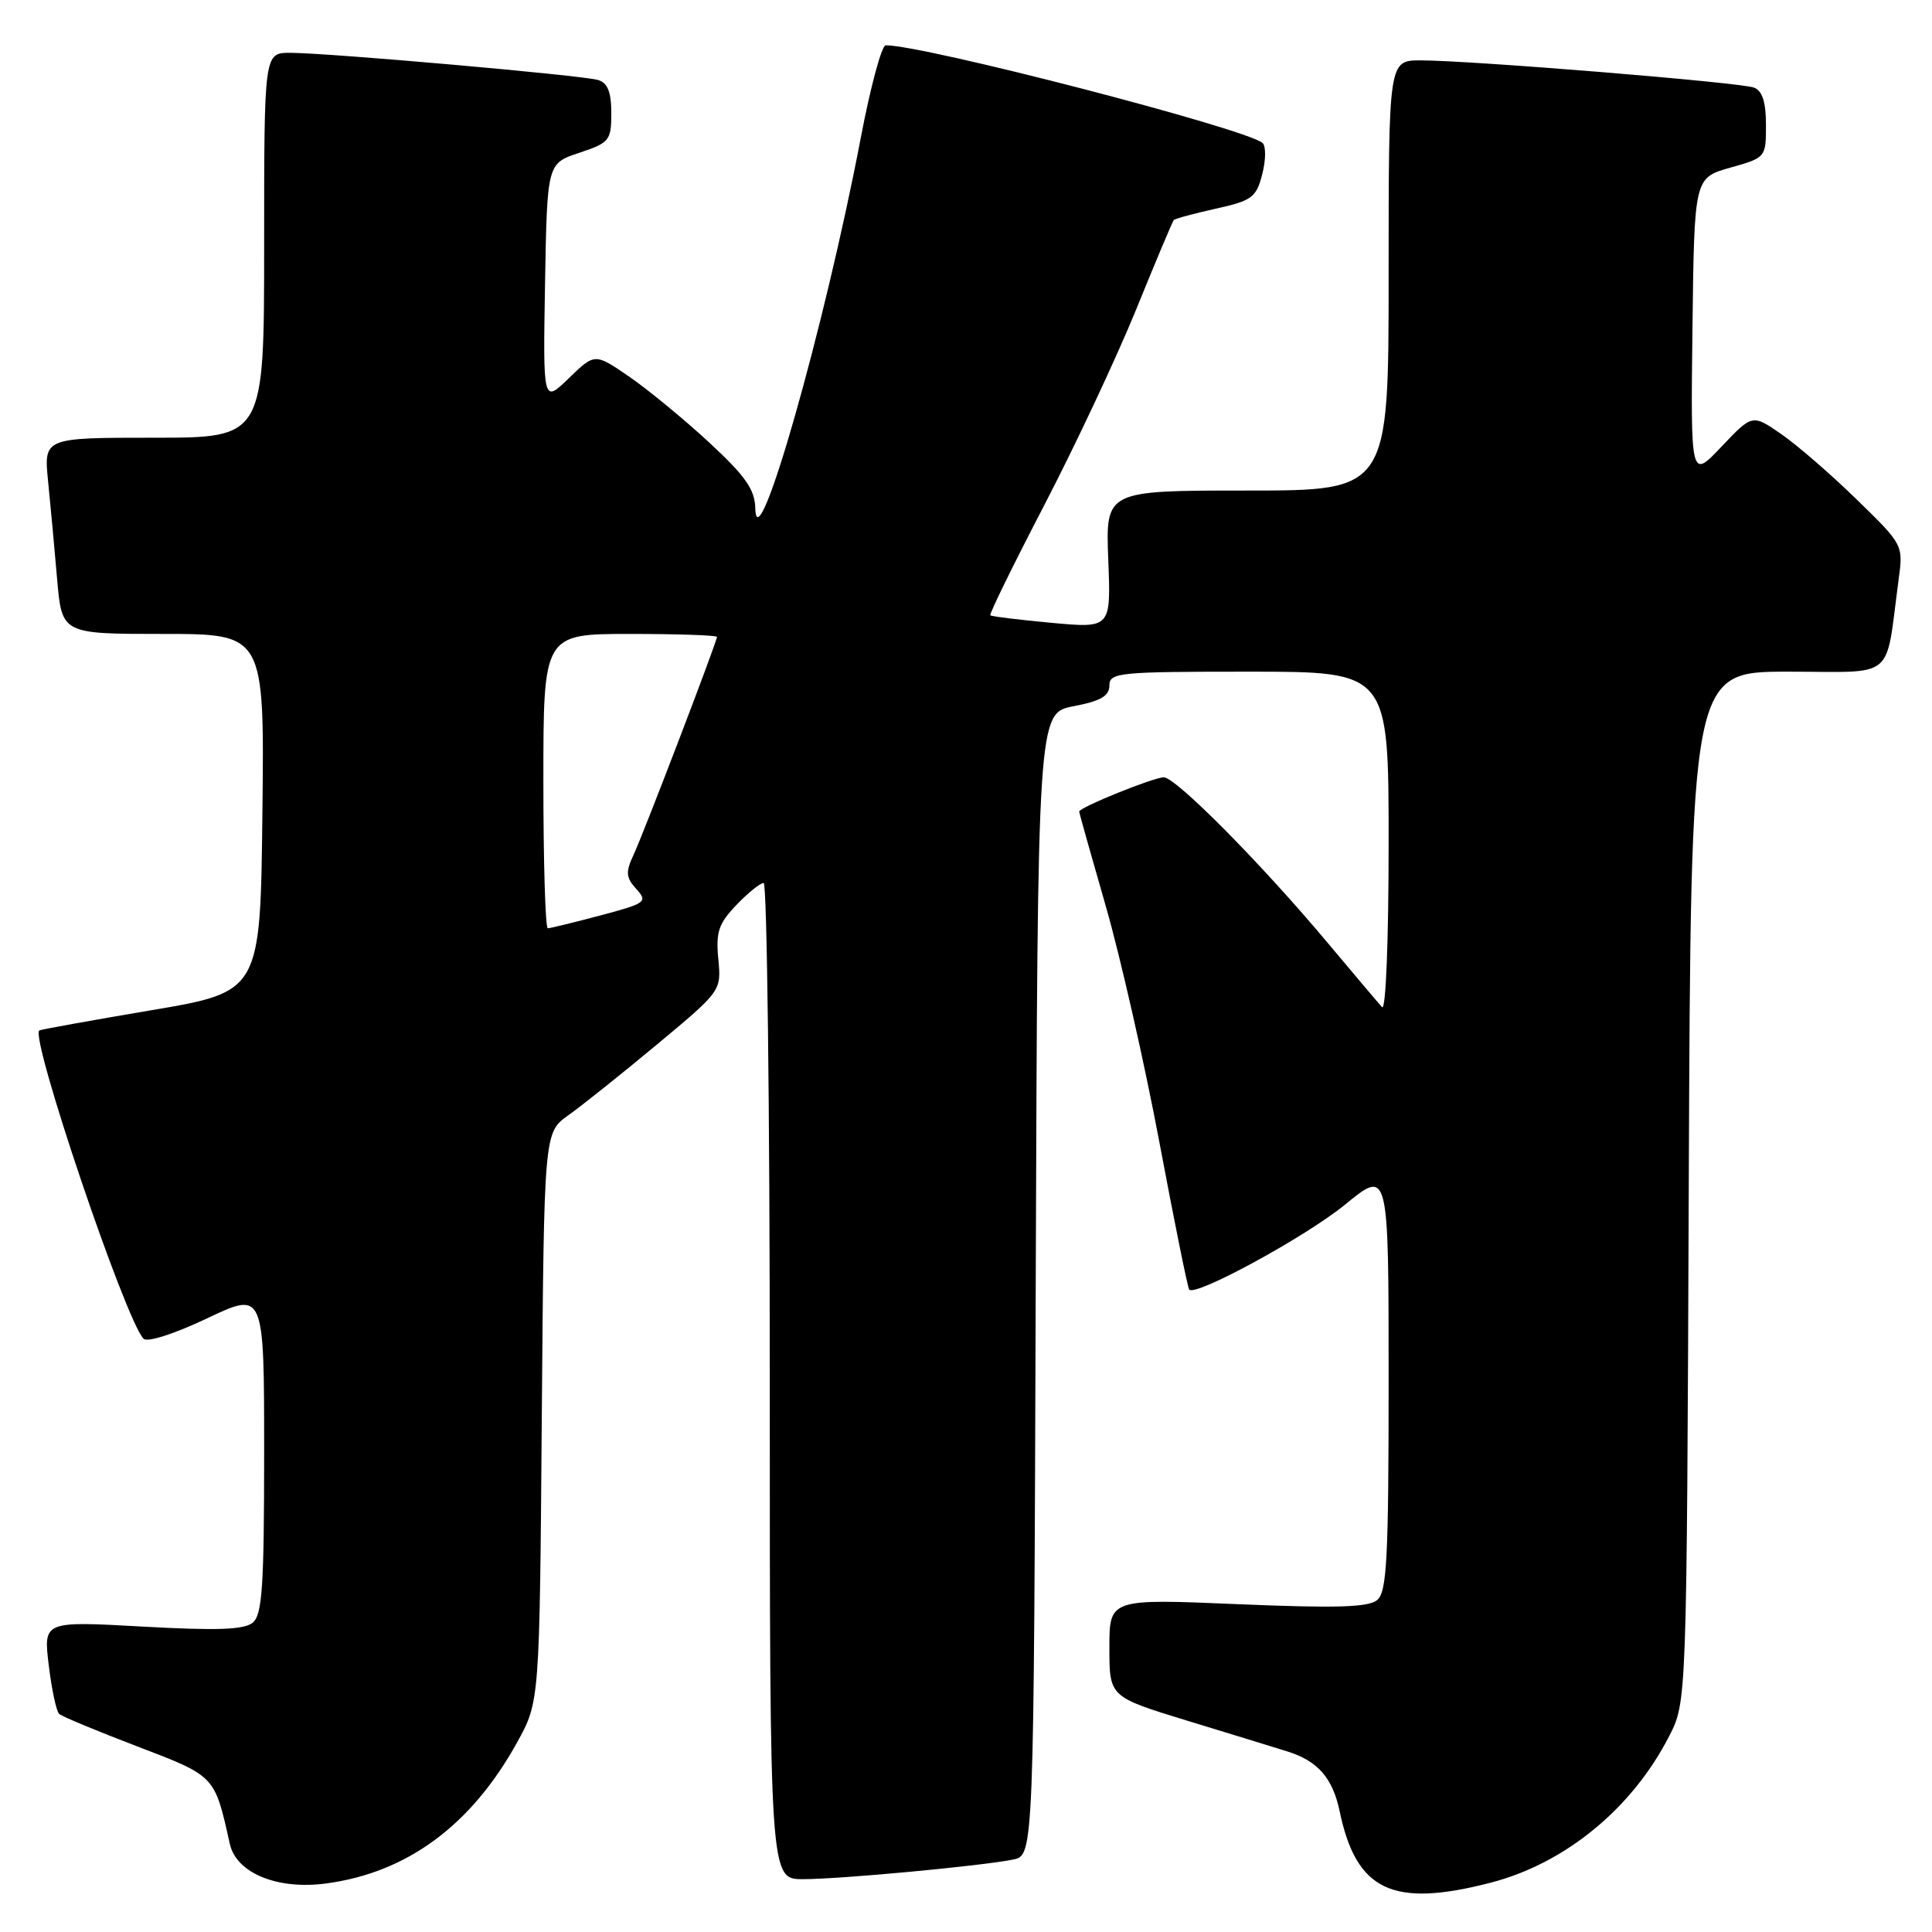 <?xml version="1.0" encoding="UTF-8" standalone="no"?>
<!DOCTYPE svg PUBLIC "-//W3C//DTD SVG 1.1//EN" "http://www.w3.org/Graphics/SVG/1.1/DTD/svg11.dtd" >
<svg xmlns="http://www.w3.org/2000/svg" xmlns:xlink="http://www.w3.org/1999/xlink" version="1.1" viewBox="0 0 256 256">
 <g >
 <path fill="currentColor"
d=" M 197.54 249.46 C 207.42 246.90 216.27 239.62 221.18 230.04 C 223.50 225.50 223.50 225.50 223.77 157.25 C 224.04 89.00 224.04 89.00 236.93 89.00 C 251.39 89.00 249.76 90.36 251.57 76.85 C 252.20 72.20 252.20 72.20 246.04 66.20 C 242.65 62.89 238.15 58.99 236.04 57.53 C 232.20 54.87 232.20 54.87 228.11 59.18 C 224.02 63.50 224.02 63.50 224.26 43.53 C 224.50 23.57 224.50 23.57 229.25 22.22 C 233.98 20.89 234.00 20.87 234.00 16.55 C 234.00 13.52 233.52 12.03 232.42 11.61 C 230.64 10.92 194.83 8.00 188.25 8.00 C 184.00 8.00 184.00 8.00 184.00 36.50 C 184.00 65.00 184.00 65.00 165.25 65.00 C 146.50 65.00 146.50 65.00 146.85 74.13 C 147.21 83.25 147.21 83.25 139.35 82.53 C 135.03 82.13 131.37 81.68 131.22 81.53 C 131.06 81.38 134.29 74.79 138.40 66.88 C 142.51 58.97 147.97 47.33 150.55 41.00 C 153.12 34.67 155.36 29.35 155.53 29.16 C 155.71 28.97 158.22 28.29 161.11 27.65 C 165.89 26.59 166.46 26.17 167.25 23.10 C 167.73 21.25 167.76 19.38 167.31 18.96 C 165.35 17.11 122.52 6.00 117.36 6.00 C 116.83 6.00 115.34 11.51 114.06 18.25 C 109.27 43.36 100.26 75.00 100.08 67.36 C 100.02 64.85 98.79 63.10 93.98 58.64 C 90.67 55.58 85.90 51.65 83.39 49.92 C 78.82 46.78 78.82 46.78 75.38 50.11 C 71.95 53.44 71.95 53.44 72.22 37.55 C 72.50 21.66 72.50 21.66 76.75 20.25 C 80.77 18.91 81.00 18.62 81.00 14.98 C 81.00 12.19 80.52 10.99 79.25 10.60 C 77.19 9.98 43.47 7.00 38.45 7.00 C 35.00 7.00 35.00 7.00 35.00 32.50 C 35.00 58.00 35.00 58.00 20.40 58.00 C 5.80 58.00 5.80 58.00 6.37 63.75 C 6.69 66.91 7.23 72.76 7.57 76.75 C 8.20 84.00 8.20 84.00 21.62 84.00 C 35.04 84.00 35.04 84.00 34.77 107.71 C 34.50 131.42 34.50 131.42 20.00 133.87 C 12.02 135.22 5.37 136.42 5.21 136.54 C 3.95 137.45 16.61 174.89 19.02 177.39 C 19.52 177.90 23.07 176.76 27.44 174.69 C 35.00 171.10 35.00 171.10 35.00 192.43 C 35.00 210.21 34.75 213.96 33.49 215.01 C 32.35 215.95 28.79 216.08 18.87 215.53 C 5.75 214.80 5.75 214.80 6.46 220.65 C 6.85 223.87 7.47 226.77 7.84 227.10 C 8.20 227.44 12.86 229.37 18.19 231.41 C 28.56 235.37 28.43 235.23 30.45 244.32 C 31.31 248.19 36.73 250.43 43.21 249.57 C 53.93 248.14 62.43 241.88 68.50 230.91 C 71.50 225.50 71.50 225.50 71.79 187.79 C 72.09 150.07 72.09 150.07 75.29 147.79 C 77.06 146.54 82.34 142.32 87.04 138.41 C 95.58 131.30 95.58 131.30 95.18 127.07 C 94.84 123.50 95.21 122.39 97.57 119.92 C 99.11 118.31 100.74 117.00 101.19 117.00 C 101.63 117.00 102.00 146.70 102.00 183.00 C 102.00 249.00 102.00 249.00 106.39 249.00 C 111.34 249.00 130.05 247.25 134.24 246.40 C 136.99 245.84 136.99 245.84 137.24 170.17 C 137.50 94.50 137.50 94.50 142.25 93.58 C 145.85 92.89 147.00 92.22 147.00 90.83 C 147.00 89.12 148.23 89.00 165.50 89.00 C 184.00 89.00 184.00 89.00 184.00 111.70 C 184.00 124.70 183.63 133.99 183.13 133.45 C 182.65 132.93 179.43 129.12 175.98 125.00 C 167.21 114.52 155.81 103.00 154.21 103.00 C 152.86 103.00 143.00 106.99 143.00 107.54 C 143.00 107.71 144.59 113.36 146.53 120.10 C 148.47 126.85 151.67 140.95 153.64 151.43 C 155.61 161.92 157.38 170.67 157.58 170.88 C 158.44 171.82 173.07 163.84 178.25 159.60 C 184.00 154.89 184.00 154.89 184.00 182.82 C 184.00 206.58 183.77 210.94 182.48 212.02 C 181.31 212.98 177.04 213.11 163.98 212.56 C 147.00 211.84 147.00 211.84 147.00 218.34 C 147.00 224.84 147.00 224.84 157.25 227.98 C 162.89 229.70 168.91 231.55 170.63 232.09 C 174.63 233.35 176.59 235.61 177.51 240.00 C 179.72 250.56 184.52 252.83 197.54 249.46 Z  M 72.00 103.50 C 72.00 84.00 72.00 84.00 83.50 84.00 C 89.83 84.00 95.00 84.18 95.00 84.39 C 95.00 85.03 85.35 110.25 83.96 113.25 C 82.87 115.58 82.93 116.26 84.31 117.79 C 85.86 119.50 85.61 119.69 79.56 121.30 C 76.05 122.23 72.91 123.00 72.59 123.00 C 72.26 123.00 72.00 114.22 72.00 103.50 Z "/>
</g>
</svg>